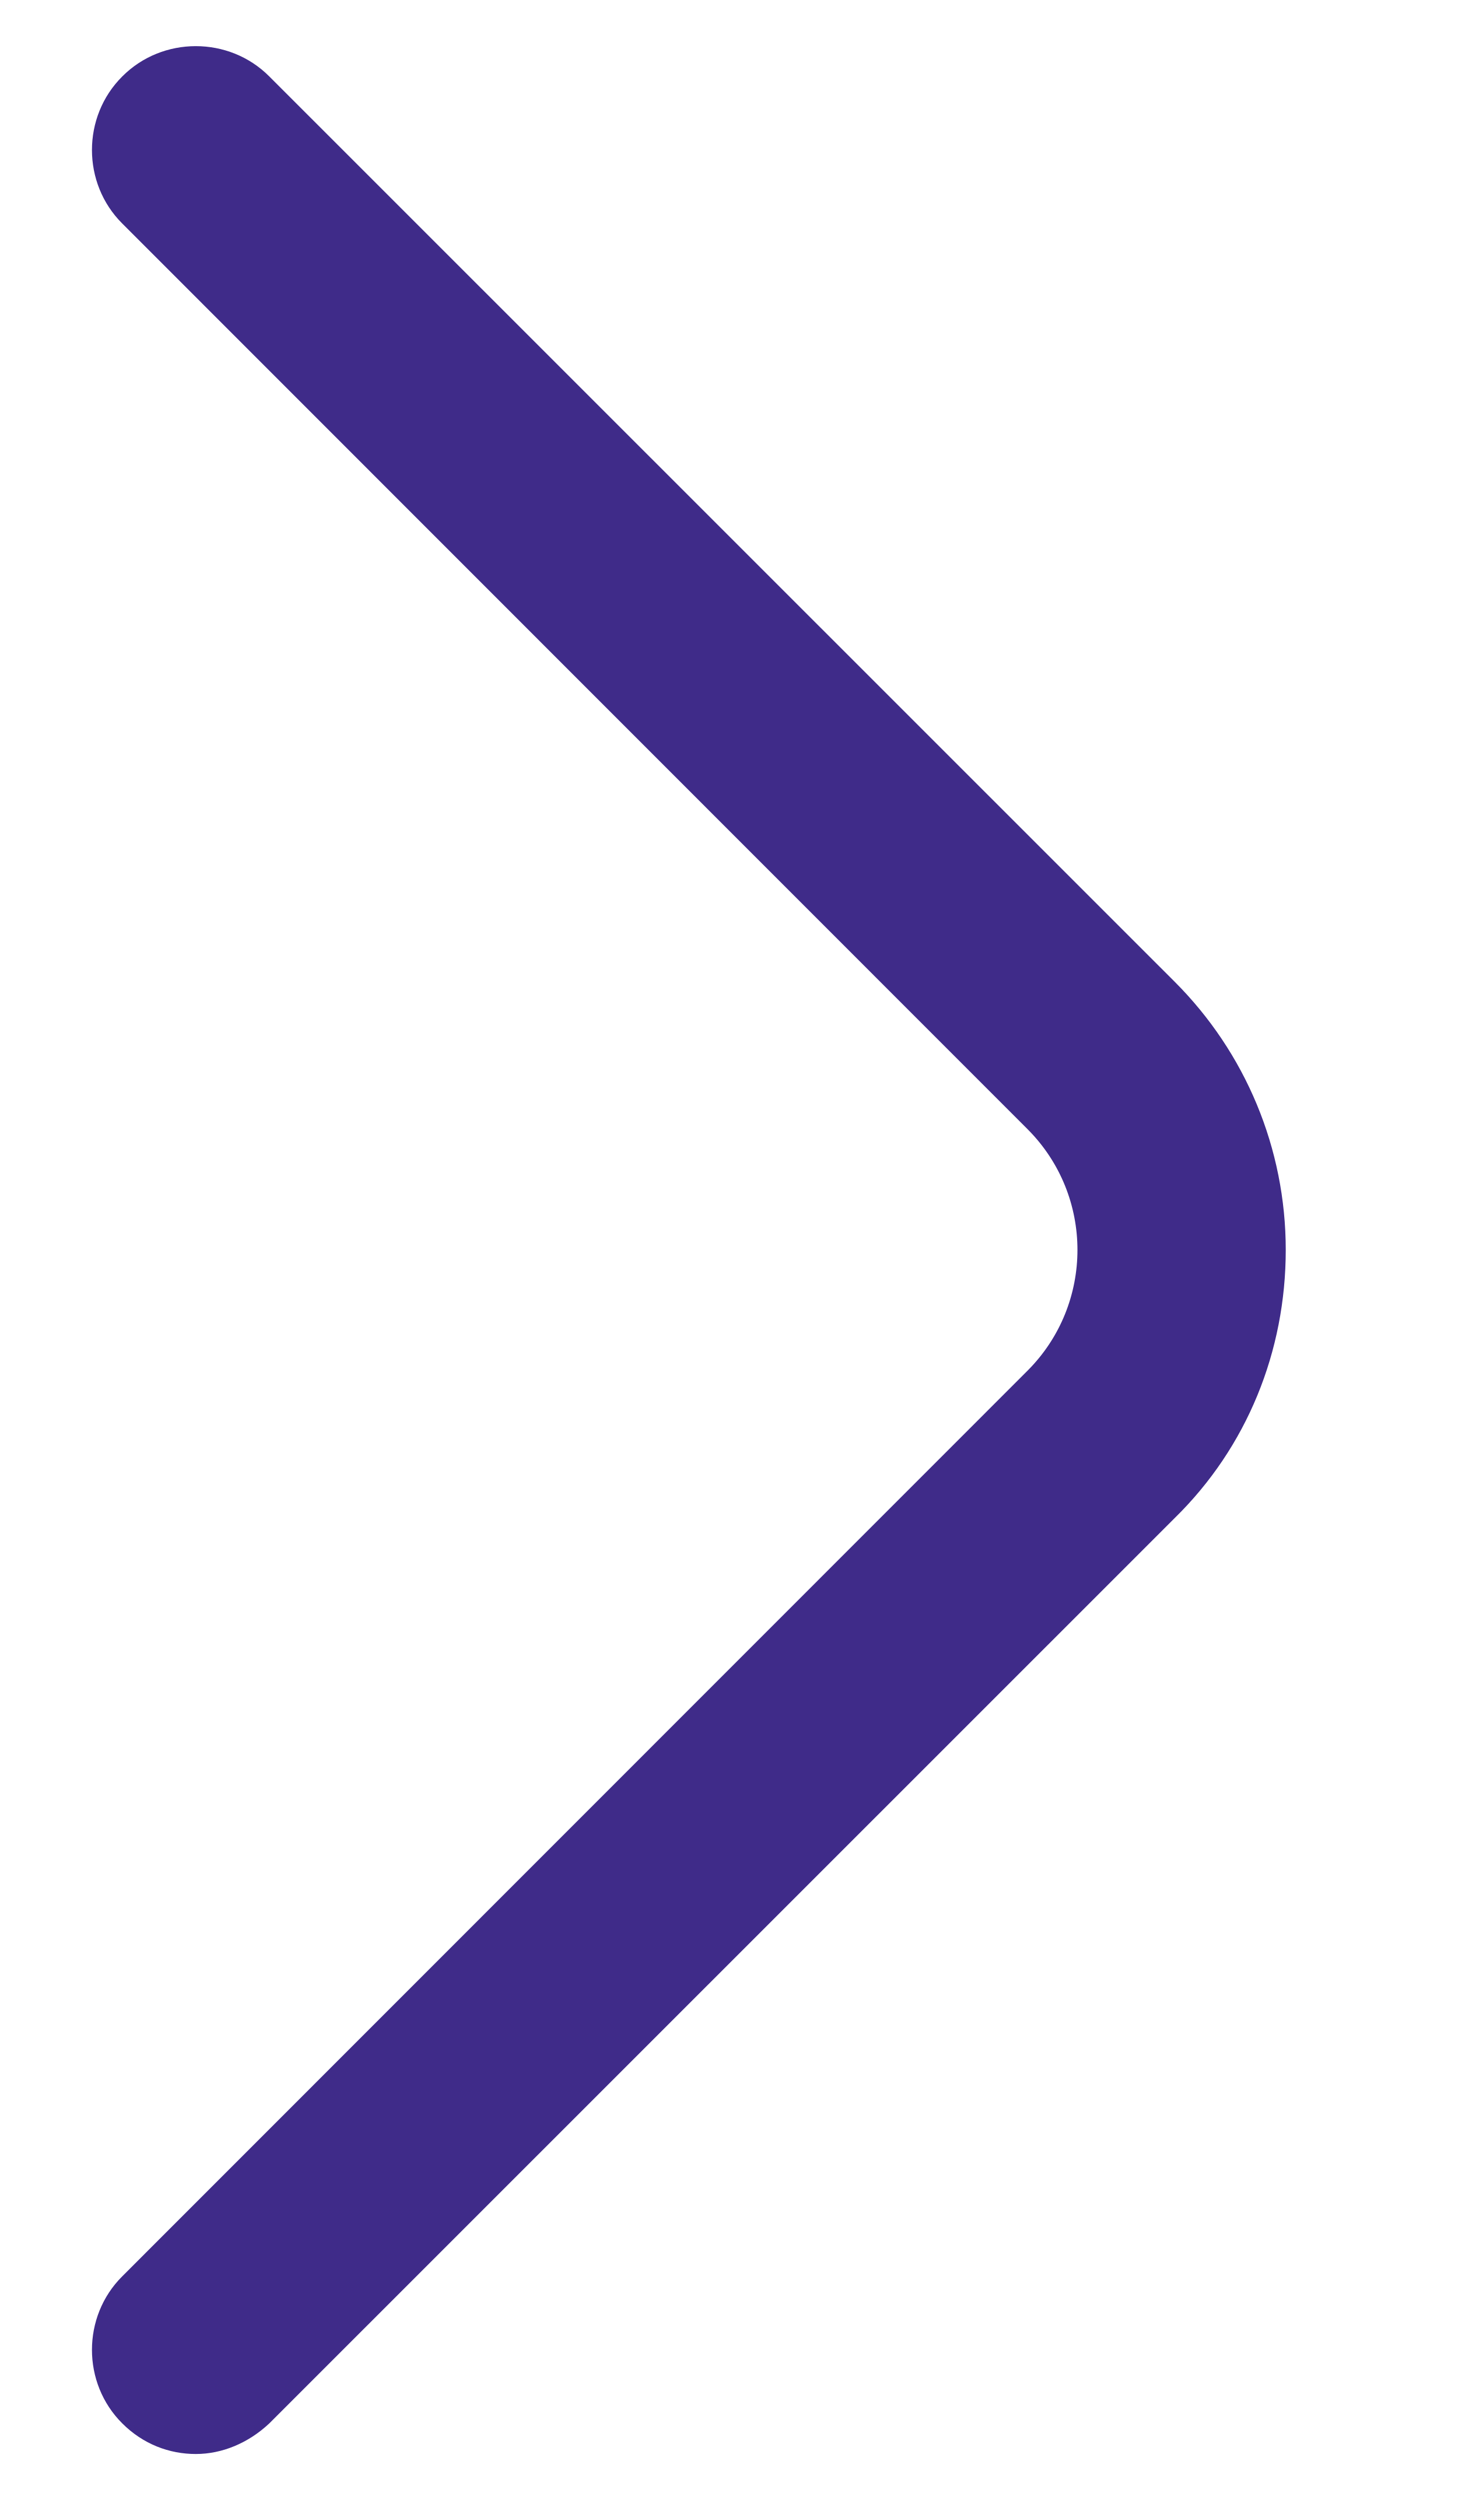 <svg width="7" height="12" viewBox="0 0 7 12" fill="none" xmlns="http://www.w3.org/2000/svg">
<path d="M0.94 11.78C0.813 11.78 0.687 11.733 0.587 11.633C0.393 11.44 0.393 11.12 0.587 10.927L4.933 6.58C5.253 6.26 5.253 5.74 4.933 5.42L0.587 1.073C0.393 0.88 0.393 0.56 0.587 0.367C0.78 0.173 1.1 0.173 1.293 0.367L5.64 4.713C5.98 5.053 6.173 5.513 6.173 6C6.173 6.487 5.987 6.947 5.64 7.287L1.293 11.633C1.193 11.727 1.067 11.78 0.94 11.78Z" fill="#3F2B89"/>
</svg>
